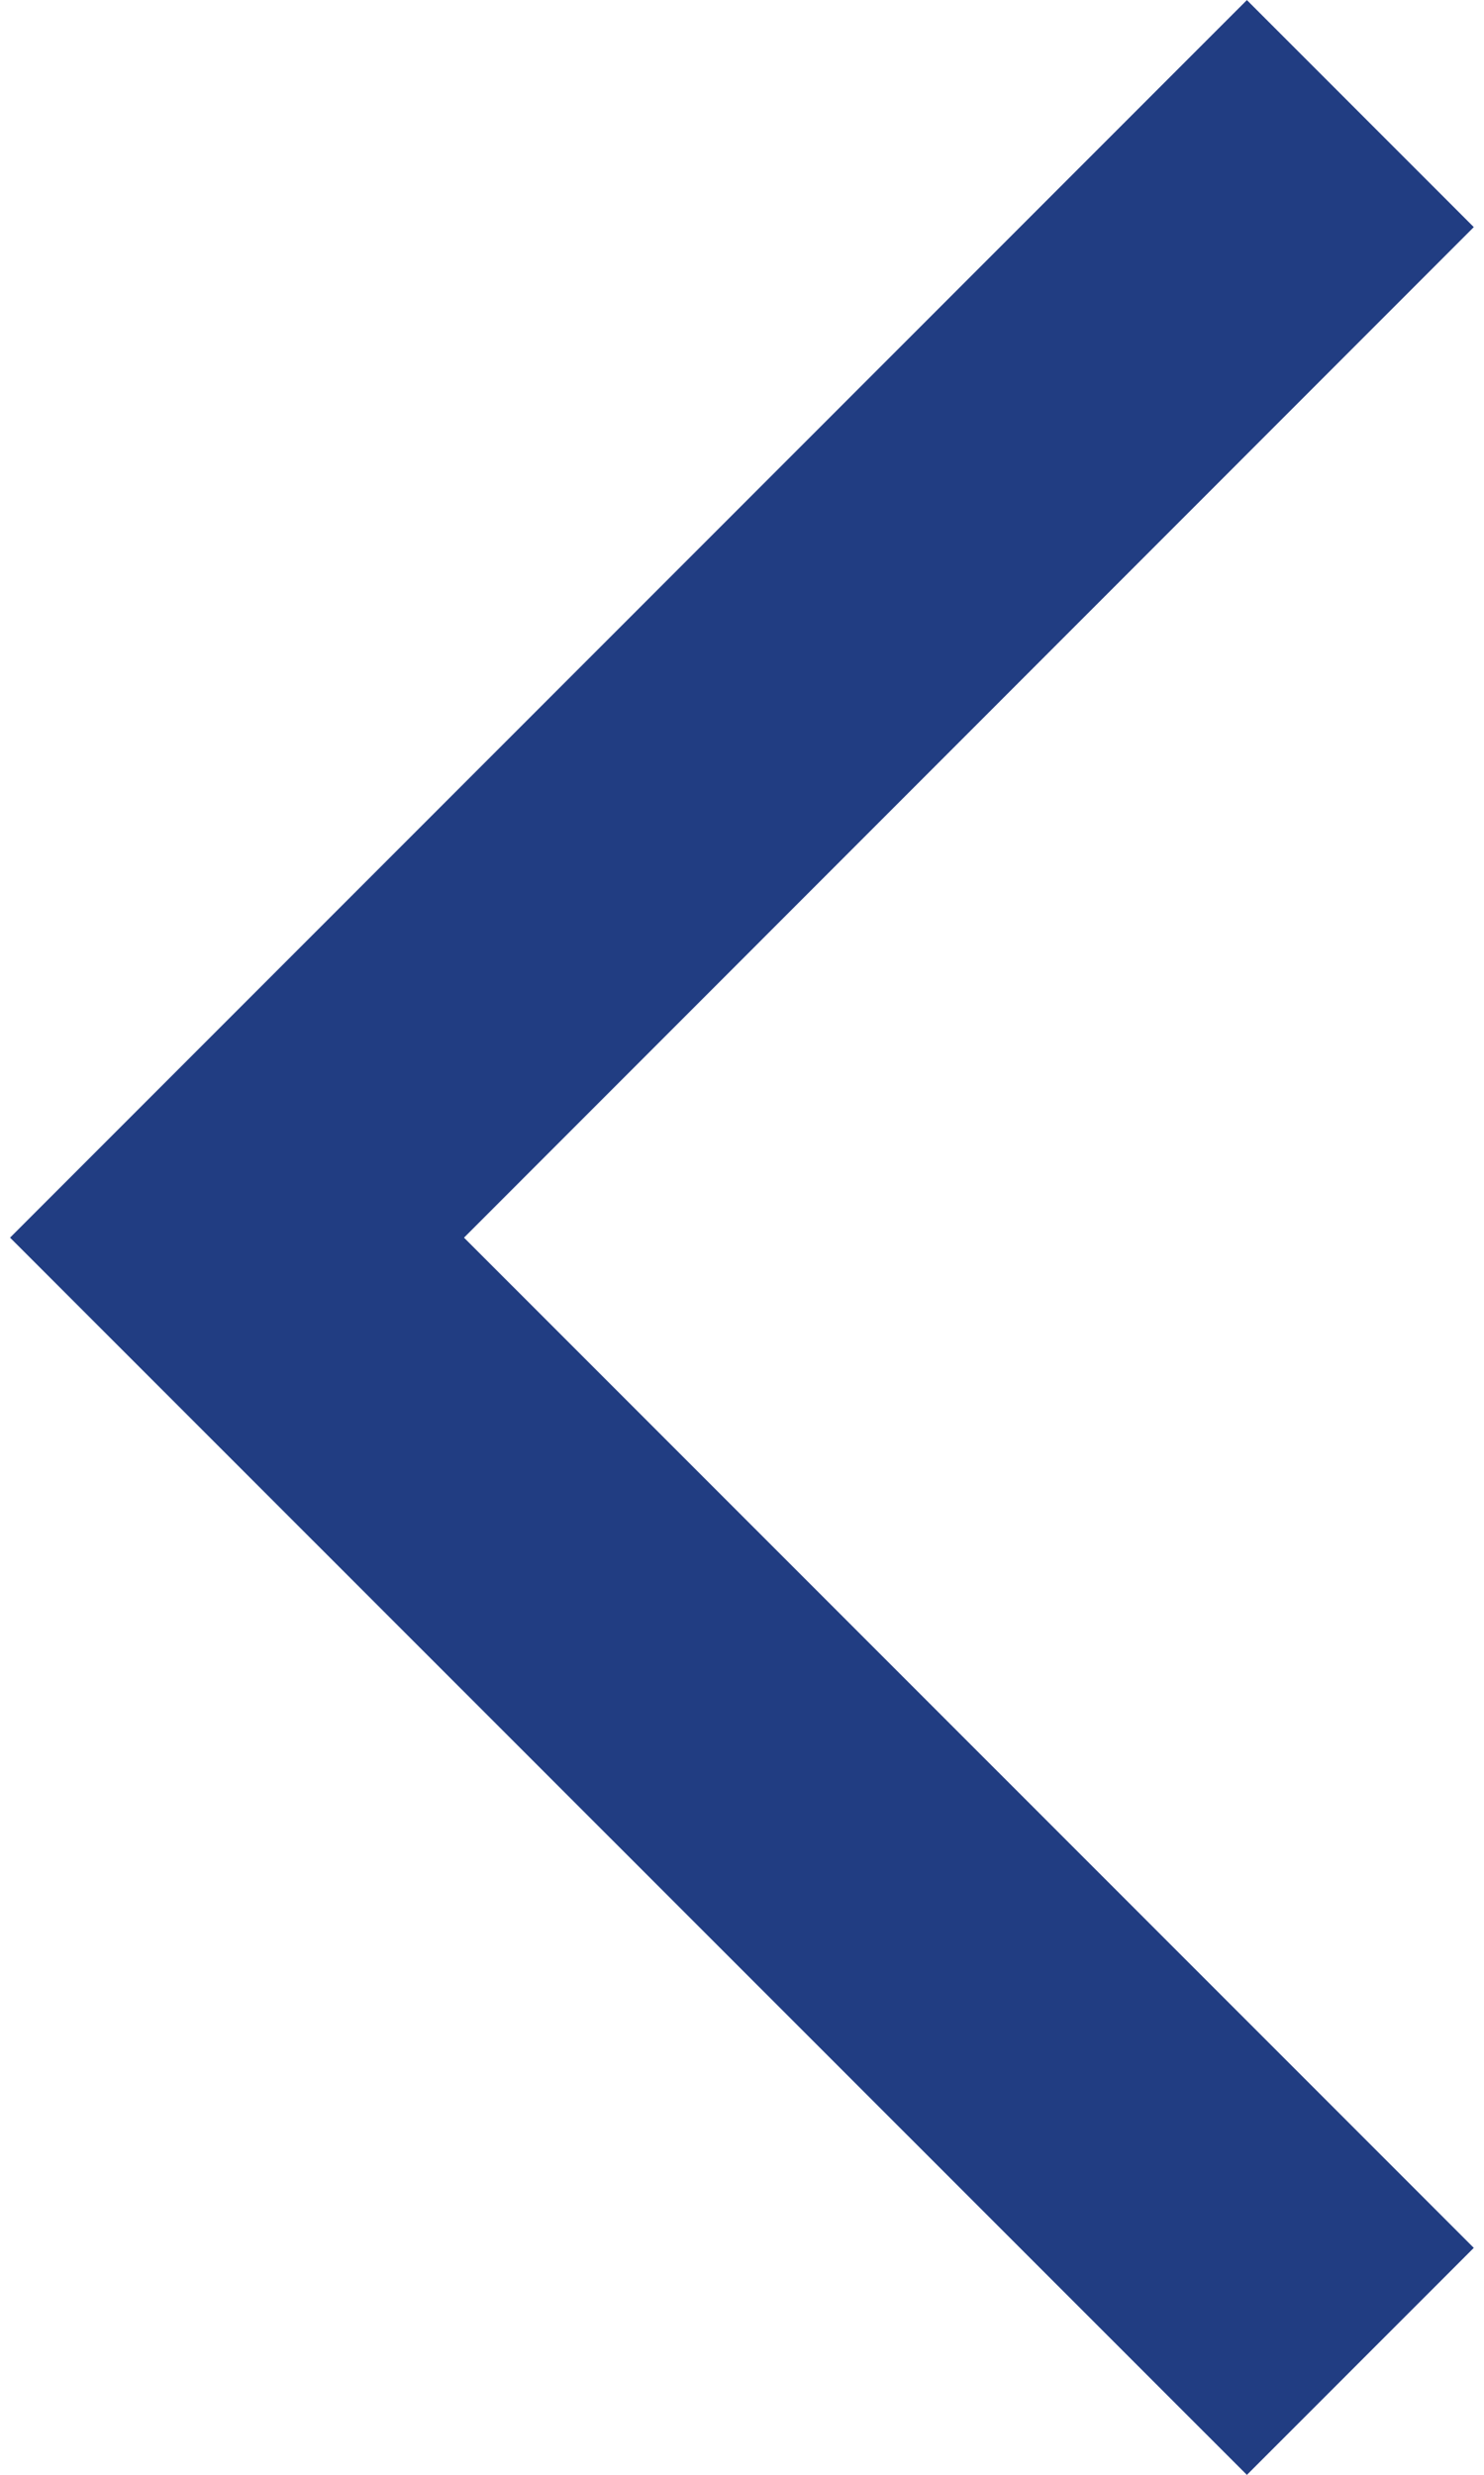 <svg width="18" height="30" viewBox="0 0 18 30" fill="none" xmlns="http://www.w3.org/2000/svg">
<path fill-rule="evenodd" clip-rule="evenodd" d="M15.124 0.001L17.876 2.753L5.628 15.003L17.876 27.249L15.124 30.001L0.122 15.003L15.124 0.001Z" fill="#213D82"/>
</svg>
